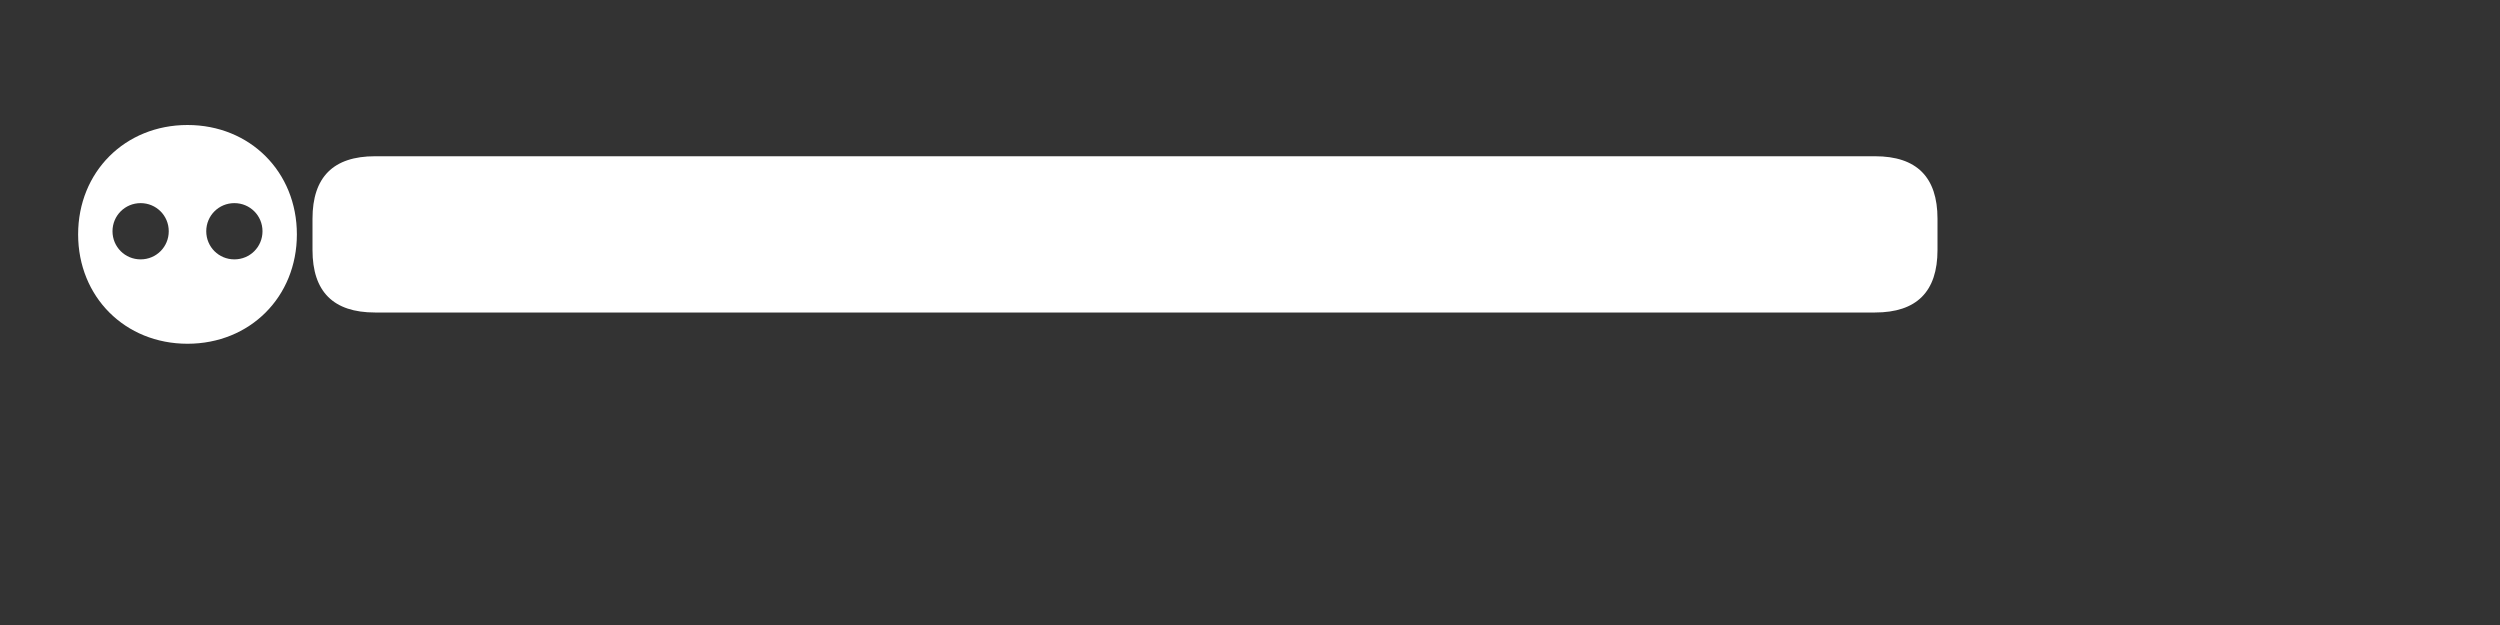 <?xml version="1.0" encoding="UTF-8"?>
<svg width="800" height="200" viewBox="0 0 800 200" version="1.1" xmlns="http://www.w3.org/2000/svg">
    <rect x="0" y="0" width="800" height="200" fill="#333333" stroke="none"/>
    <g fill="#FFFFFF">
        <!-- Fox head icon -->
        <path d="M60 40 C40 40 25 55 25 75 C25 95 40 110 60 110 C80 110 95 95 95 75 C95 55 80 40 60 40 Z 
                 M45 65 C50 65 54 69 54 74 C54 79 50 83 45 83 C40 83 36 79 36 74 C36 69 40 65 45 65 Z 
                 M75 65 C80 65 84 69 84 74 C84 79 80 83 75 83 C70 83 66 79 66 74 C66 69 70 65 75 65 Z"/>
        
        <!-- Text "aimporo" with exact styling -->
        <path d="M120 50 L600 50 Q620 50 620 70 L620 80 Q620 100 600 100 L120 100 Q100 100 100 80 L100 70 Q100 50 120 50 Z"/>
    </g>
</svg>
